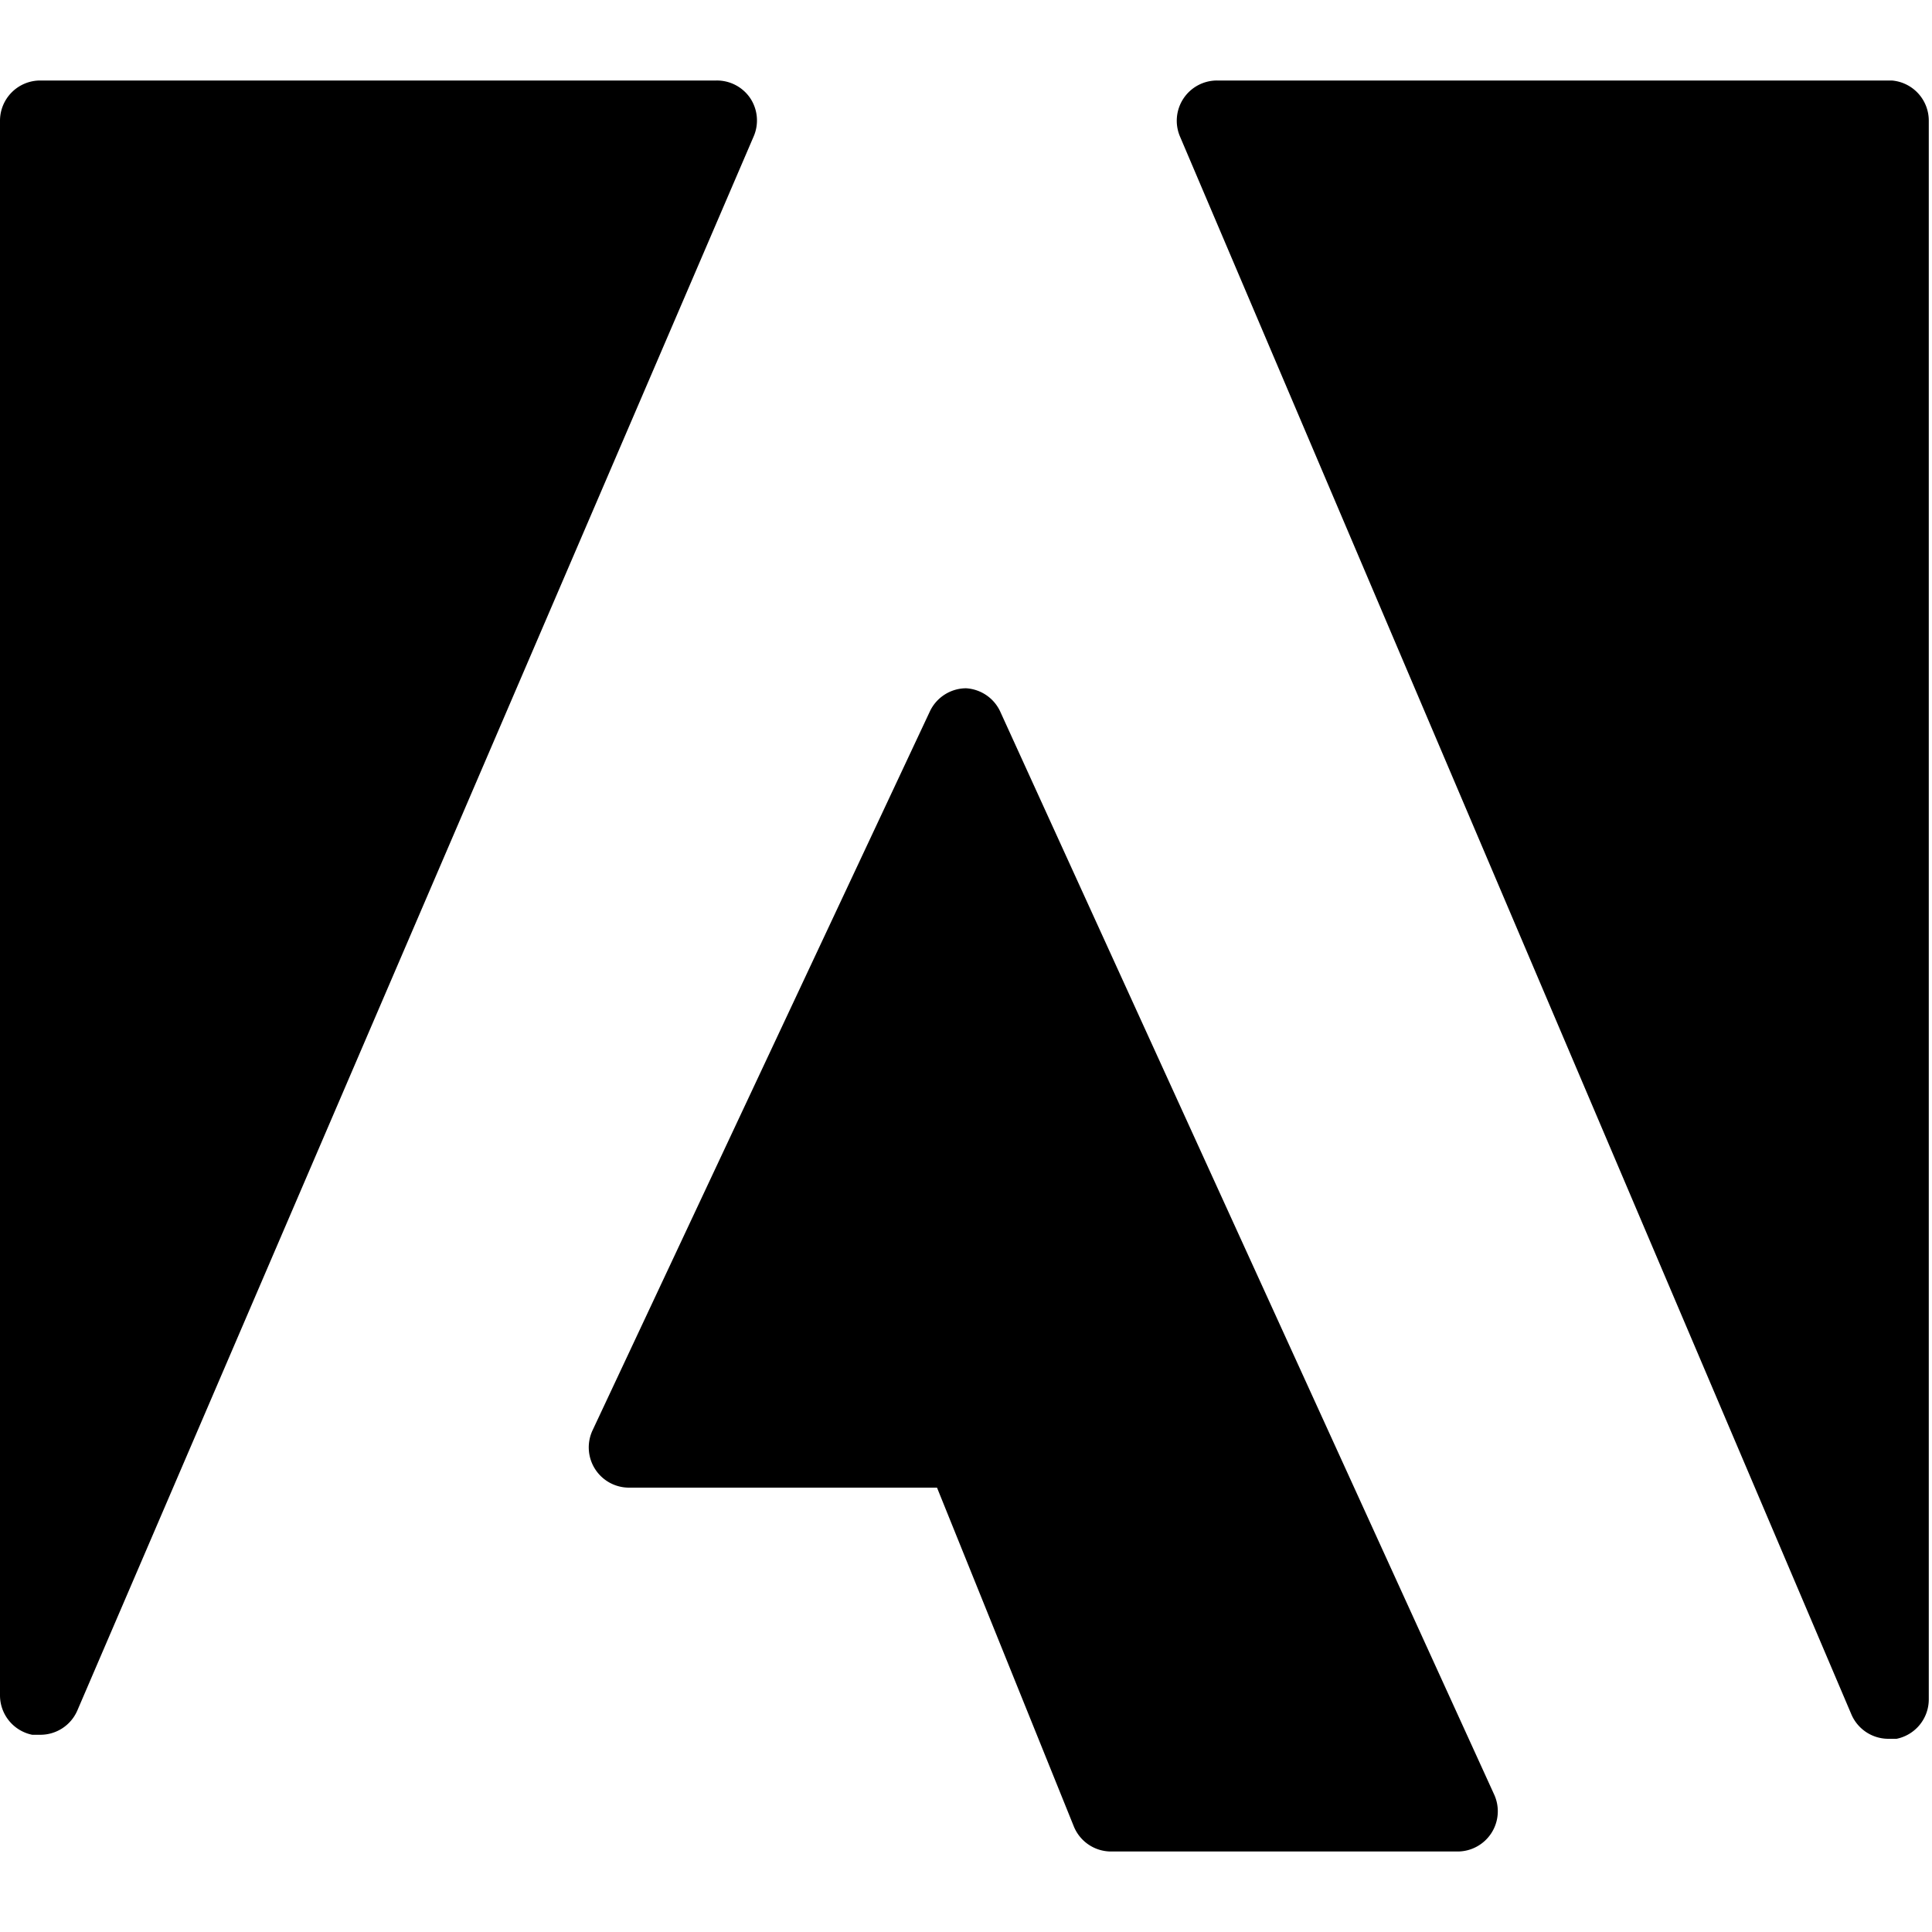 <svg id="Bold" xmlns="http://www.w3.org/2000/svg" viewBox="0 0 24 24"><title>designer-community-adobe</title><path d="M12.43,8.85A.5.5,0,0,0,12,8.55h0a.5.5,0,0,0-.45.29L7.36,17.77a.5.5,0,0,0,.45.71h3.83l1.7,4.21a.5.5,0,0,0,.46.31h4.3a.5.5,0,0,0,.46-.71Z"/><path d="M23.5,1H15.12a.5.5,0,0,0-.46.7L23,21.3a.5.5,0,0,0,.46.3h.1a.5.5,0,0,0,.4-.49V1.5A.5.5,0,0,0,23.5,1Z"/><path d="M9.32,1.22A.5.5,0,0,0,8.9,1H.5a.5.5,0,0,0-.5.5V21.06a.5.5,0,0,0,.4.49H.5a.5.5,0,0,0,.46-.3L9.36,1.7A.5.5,0,0,0,9.32,1.22Z"/></svg>